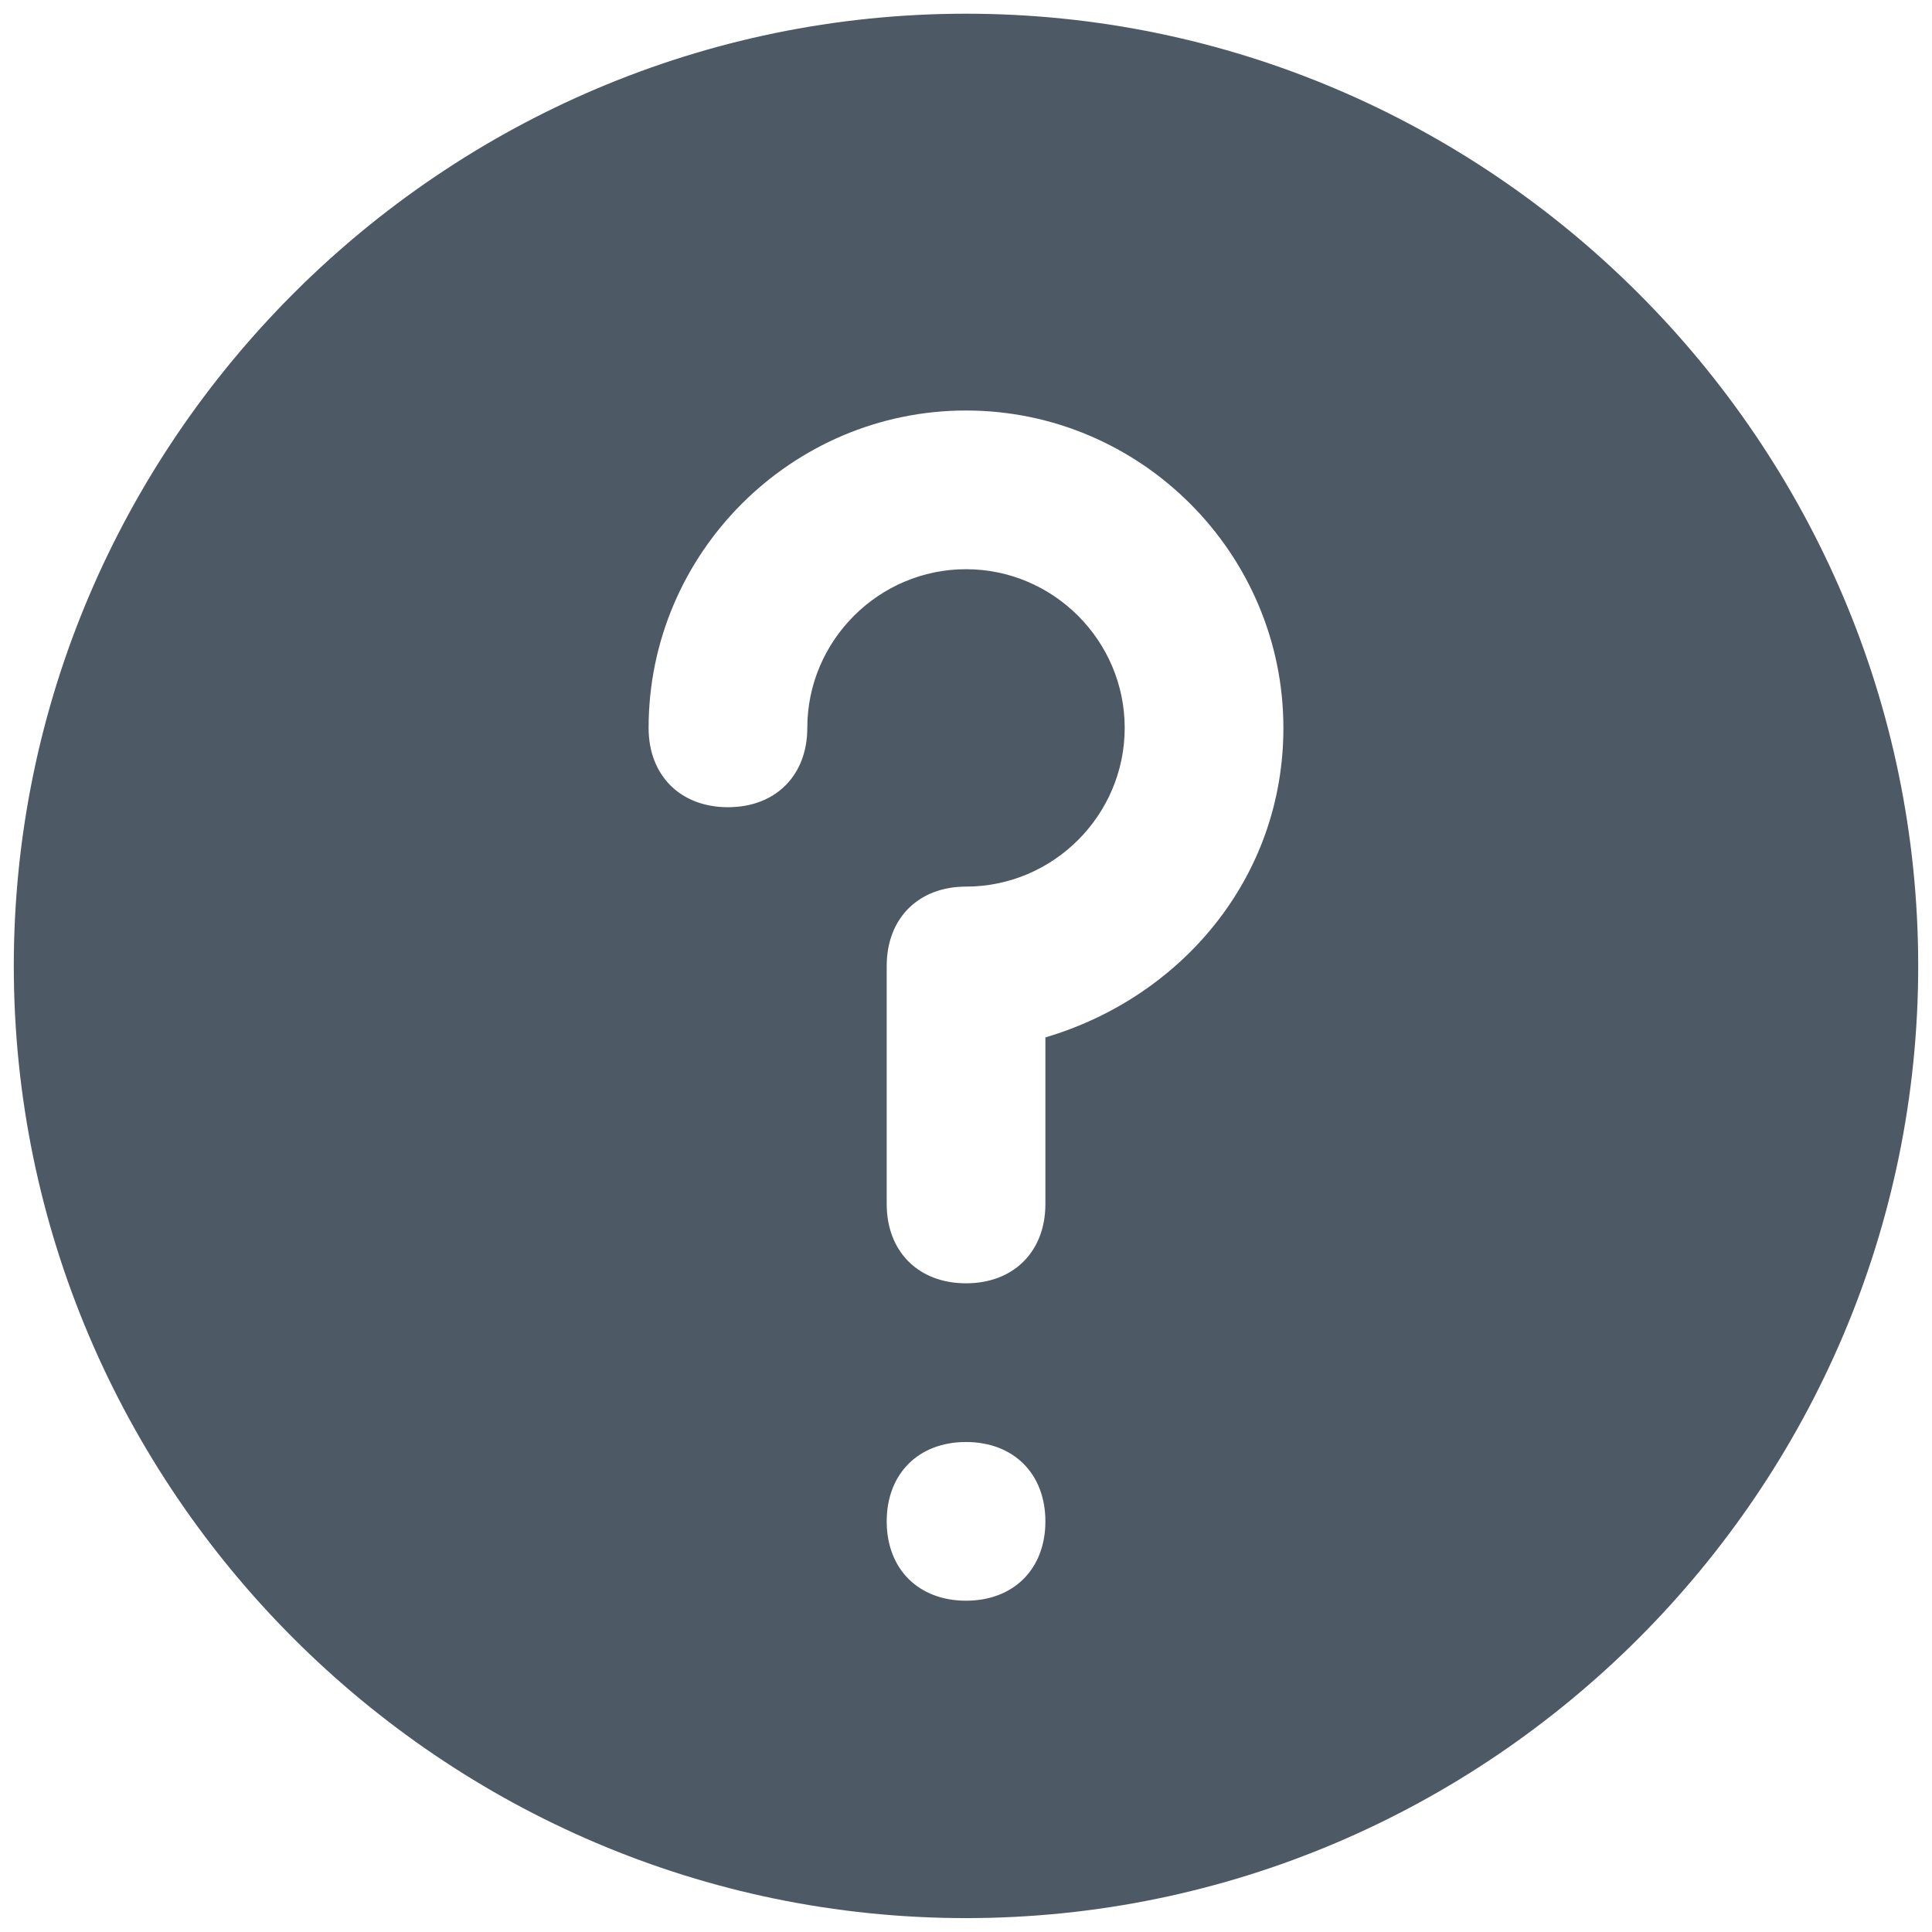 <svg width="21" height="21" viewBox="0 0 21 21" fill="none" xmlns="http://www.w3.org/2000/svg">
<path d="M10.5 0.149C4.808 0.149 0.15 4.807 0.15 10.499C0.15 16.192 4.808 20.849 10.5 20.849C16.193 20.849 20.85 16.192 20.85 10.499C20.85 4.807 16.193 0.149 10.5 0.149ZM11.363 11.276V13.087C11.363 13.604 11.018 13.949 10.5 13.949C9.983 13.949 9.638 13.604 9.638 13.087V10.499C9.638 9.982 9.983 9.637 10.5 9.637C11.449 9.637 12.225 8.861 12.225 7.912C12.225 6.963 11.449 6.187 10.5 6.187C9.552 6.187 8.775 6.963 8.775 7.912C8.775 8.429 8.43 8.774 7.913 8.774C7.395 8.774 7.05 8.429 7.05 7.912C7.05 6.014 8.603 4.462 10.5 4.462C12.398 4.462 13.95 6.014 13.95 7.912C13.95 9.551 12.829 10.844 11.363 11.276ZM11.363 16.537C11.363 17.054 11.018 17.399 10.5 17.399C9.983 17.399 9.638 17.054 9.638 16.537C9.638 16.019 9.983 15.674 10.5 15.674C11.018 15.674 11.363 16.019 11.363 16.537Z" fill="#4D5A65"/>
</svg>
